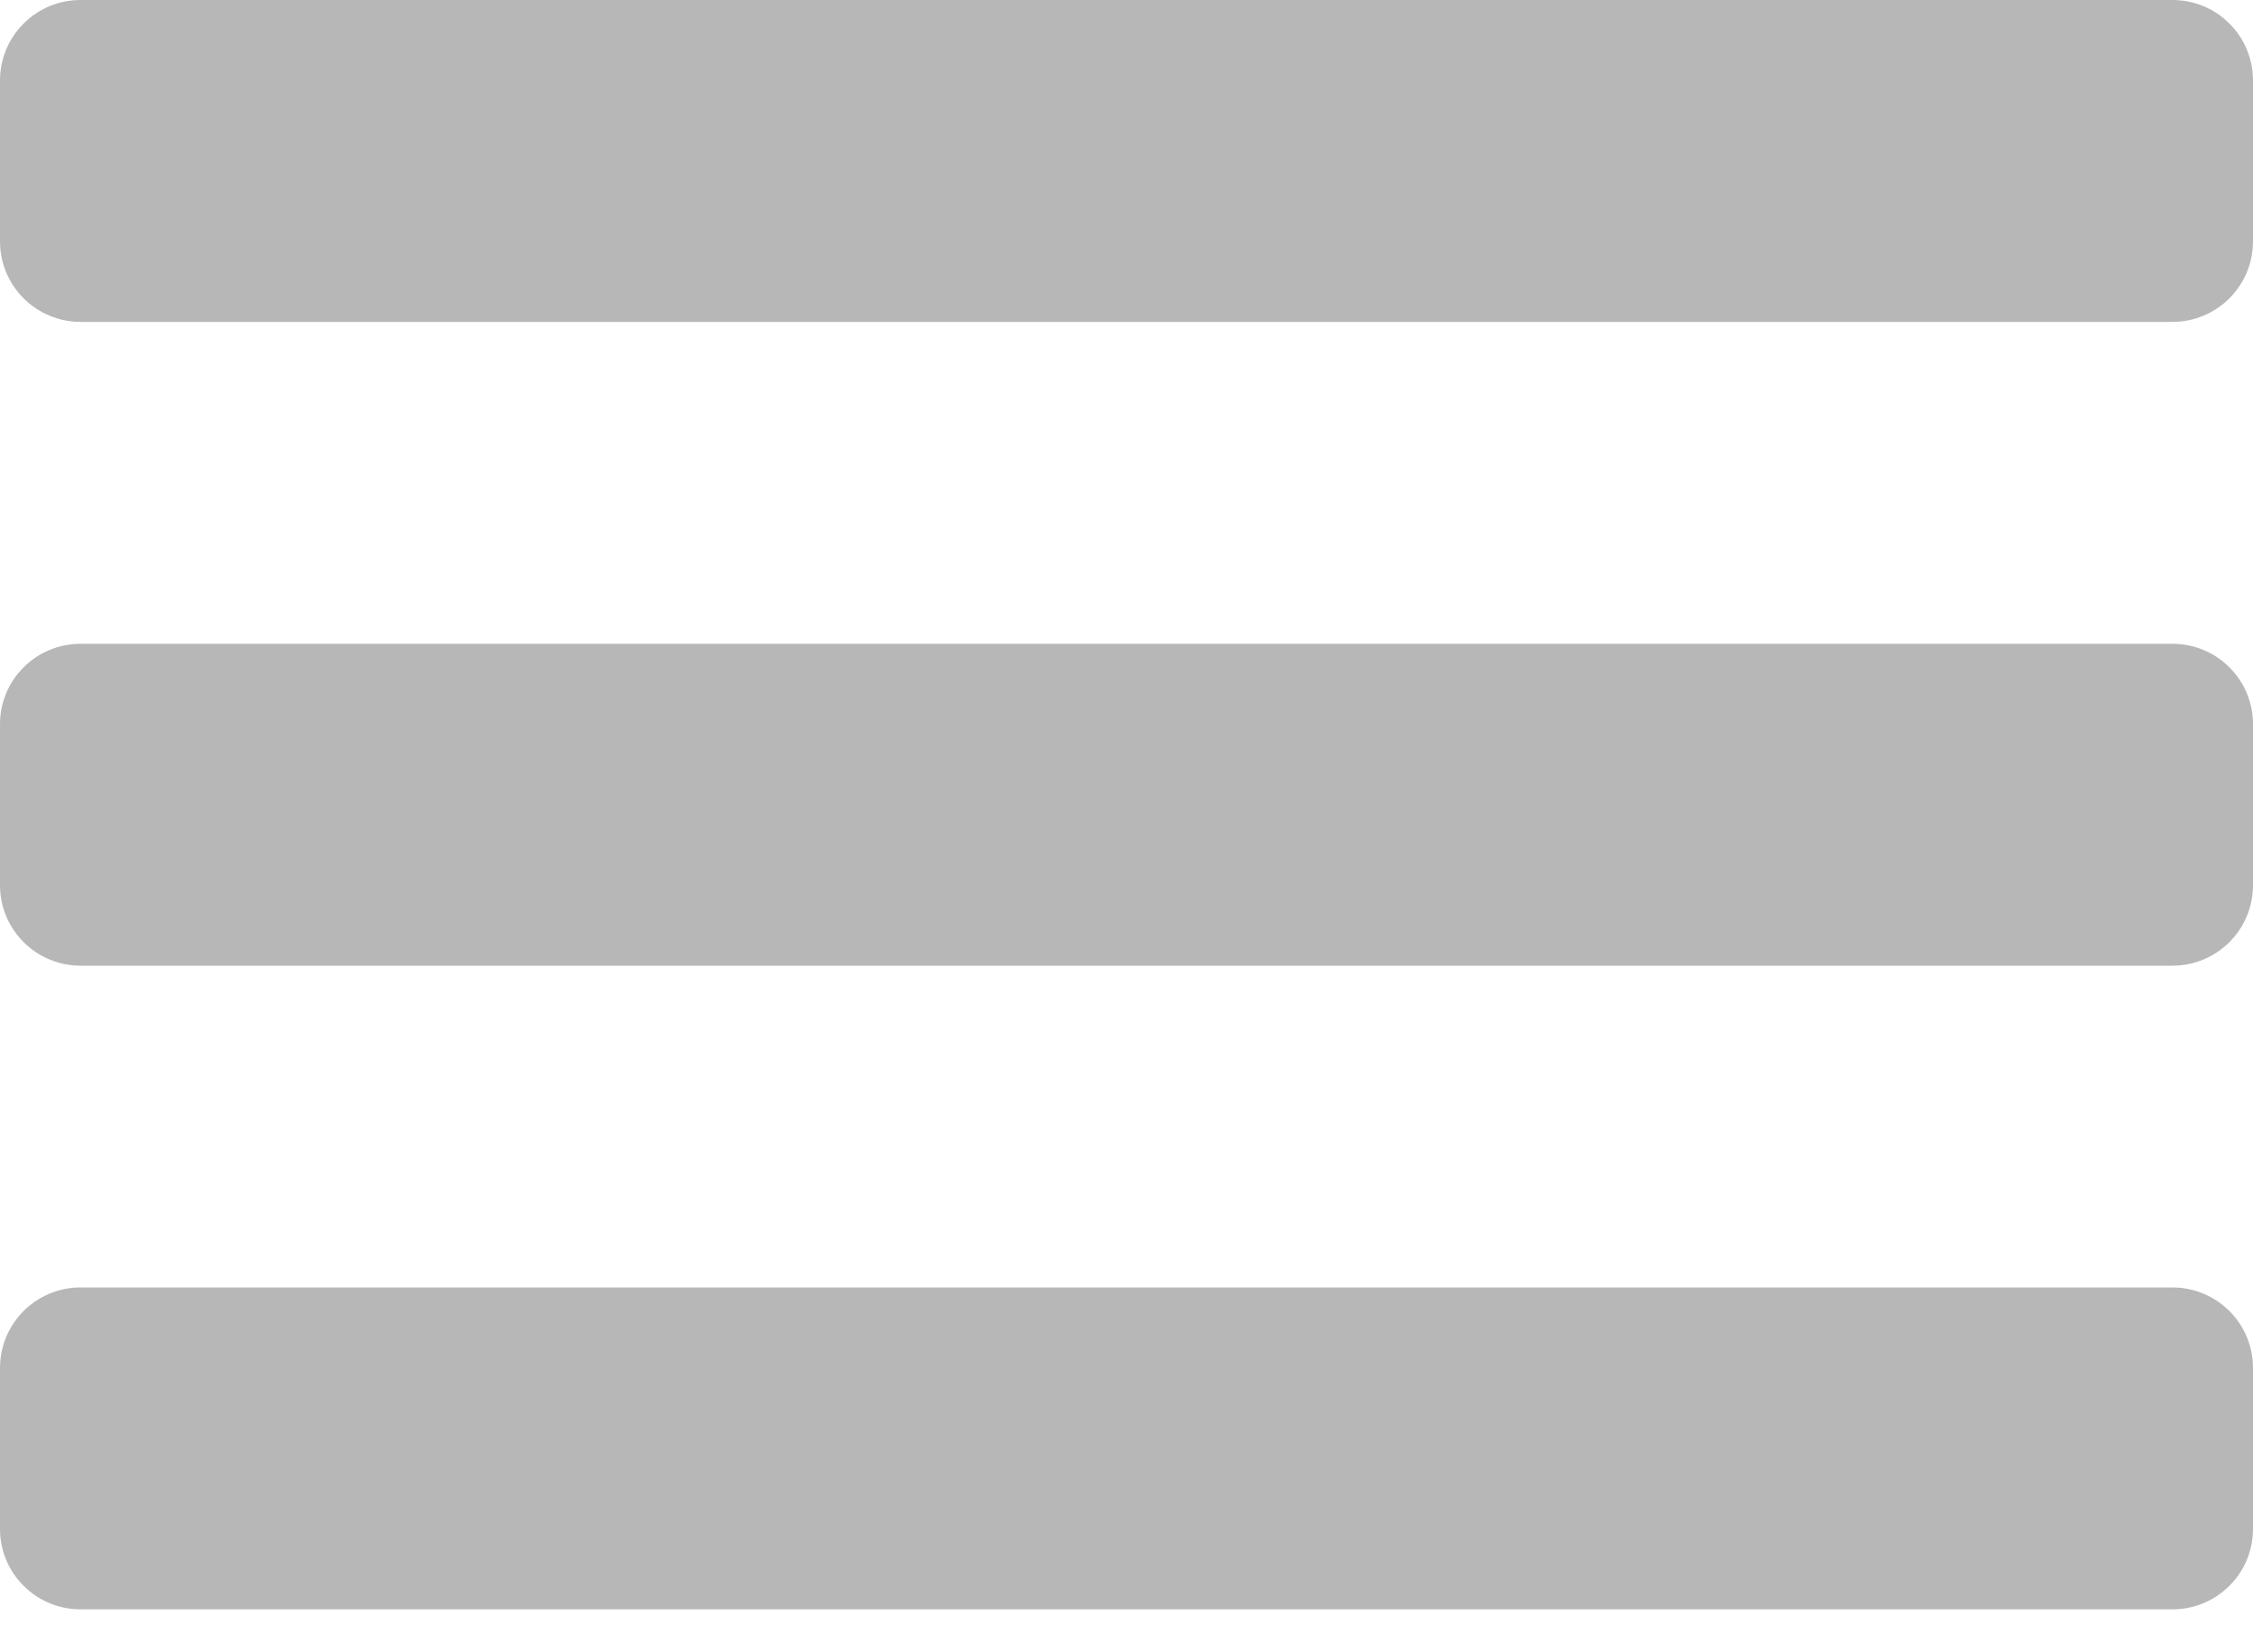 <svg xmlns="http://www.w3.org/2000/svg" width="15" height="11" viewBox="0 0 15 11" fill="none">
  <path d="M14.464 8.571H0.536C0.394 8.571 0.257 8.628 0.157 8.728C0.056 8.829 0 8.965 0 9.107L0 10.179C0 10.321 0.056 10.457 0.157 10.557C0.257 10.658 0.394 10.714 0.536 10.714H14.464C14.606 10.714 14.743 10.658 14.843 10.557C14.944 10.457 15 10.321 15 10.179V9.107C15 8.965 14.944 8.829 14.843 8.728C14.743 8.628 14.606 8.571 14.464 8.571ZM14.464 4.286H0.536C0.394 4.286 0.257 4.342 0.157 4.443C0.056 4.543 0 4.679 0 4.821L0 5.893C0 6.035 0.056 6.171 0.157 6.272C0.257 6.372 0.394 6.429 0.536 6.429H14.464C14.606 6.429 14.743 6.372 14.843 6.272C14.944 6.171 15 6.035 15 5.893V4.821C15 4.679 14.944 4.543 14.843 4.443C14.743 4.342 14.606 4.286 14.464 4.286ZM14.464 0H0.536C0.394 0 0.257 0.056 0.157 0.157C0.056 0.257 0 0.394 0 0.536L0 1.607C0 1.749 0.056 1.885 0.157 1.986C0.257 2.086 0.394 2.143 0.536 2.143H14.464C14.606 2.143 14.743 2.086 14.843 1.986C14.944 1.885 15 1.749 15 1.607V0.536C15 0.394 14.944 0.257 14.843 0.157C14.743 0.056 14.606 0 14.464 0Z" fill="#ABABAB" fill-opacity="0.85"/>
</svg>